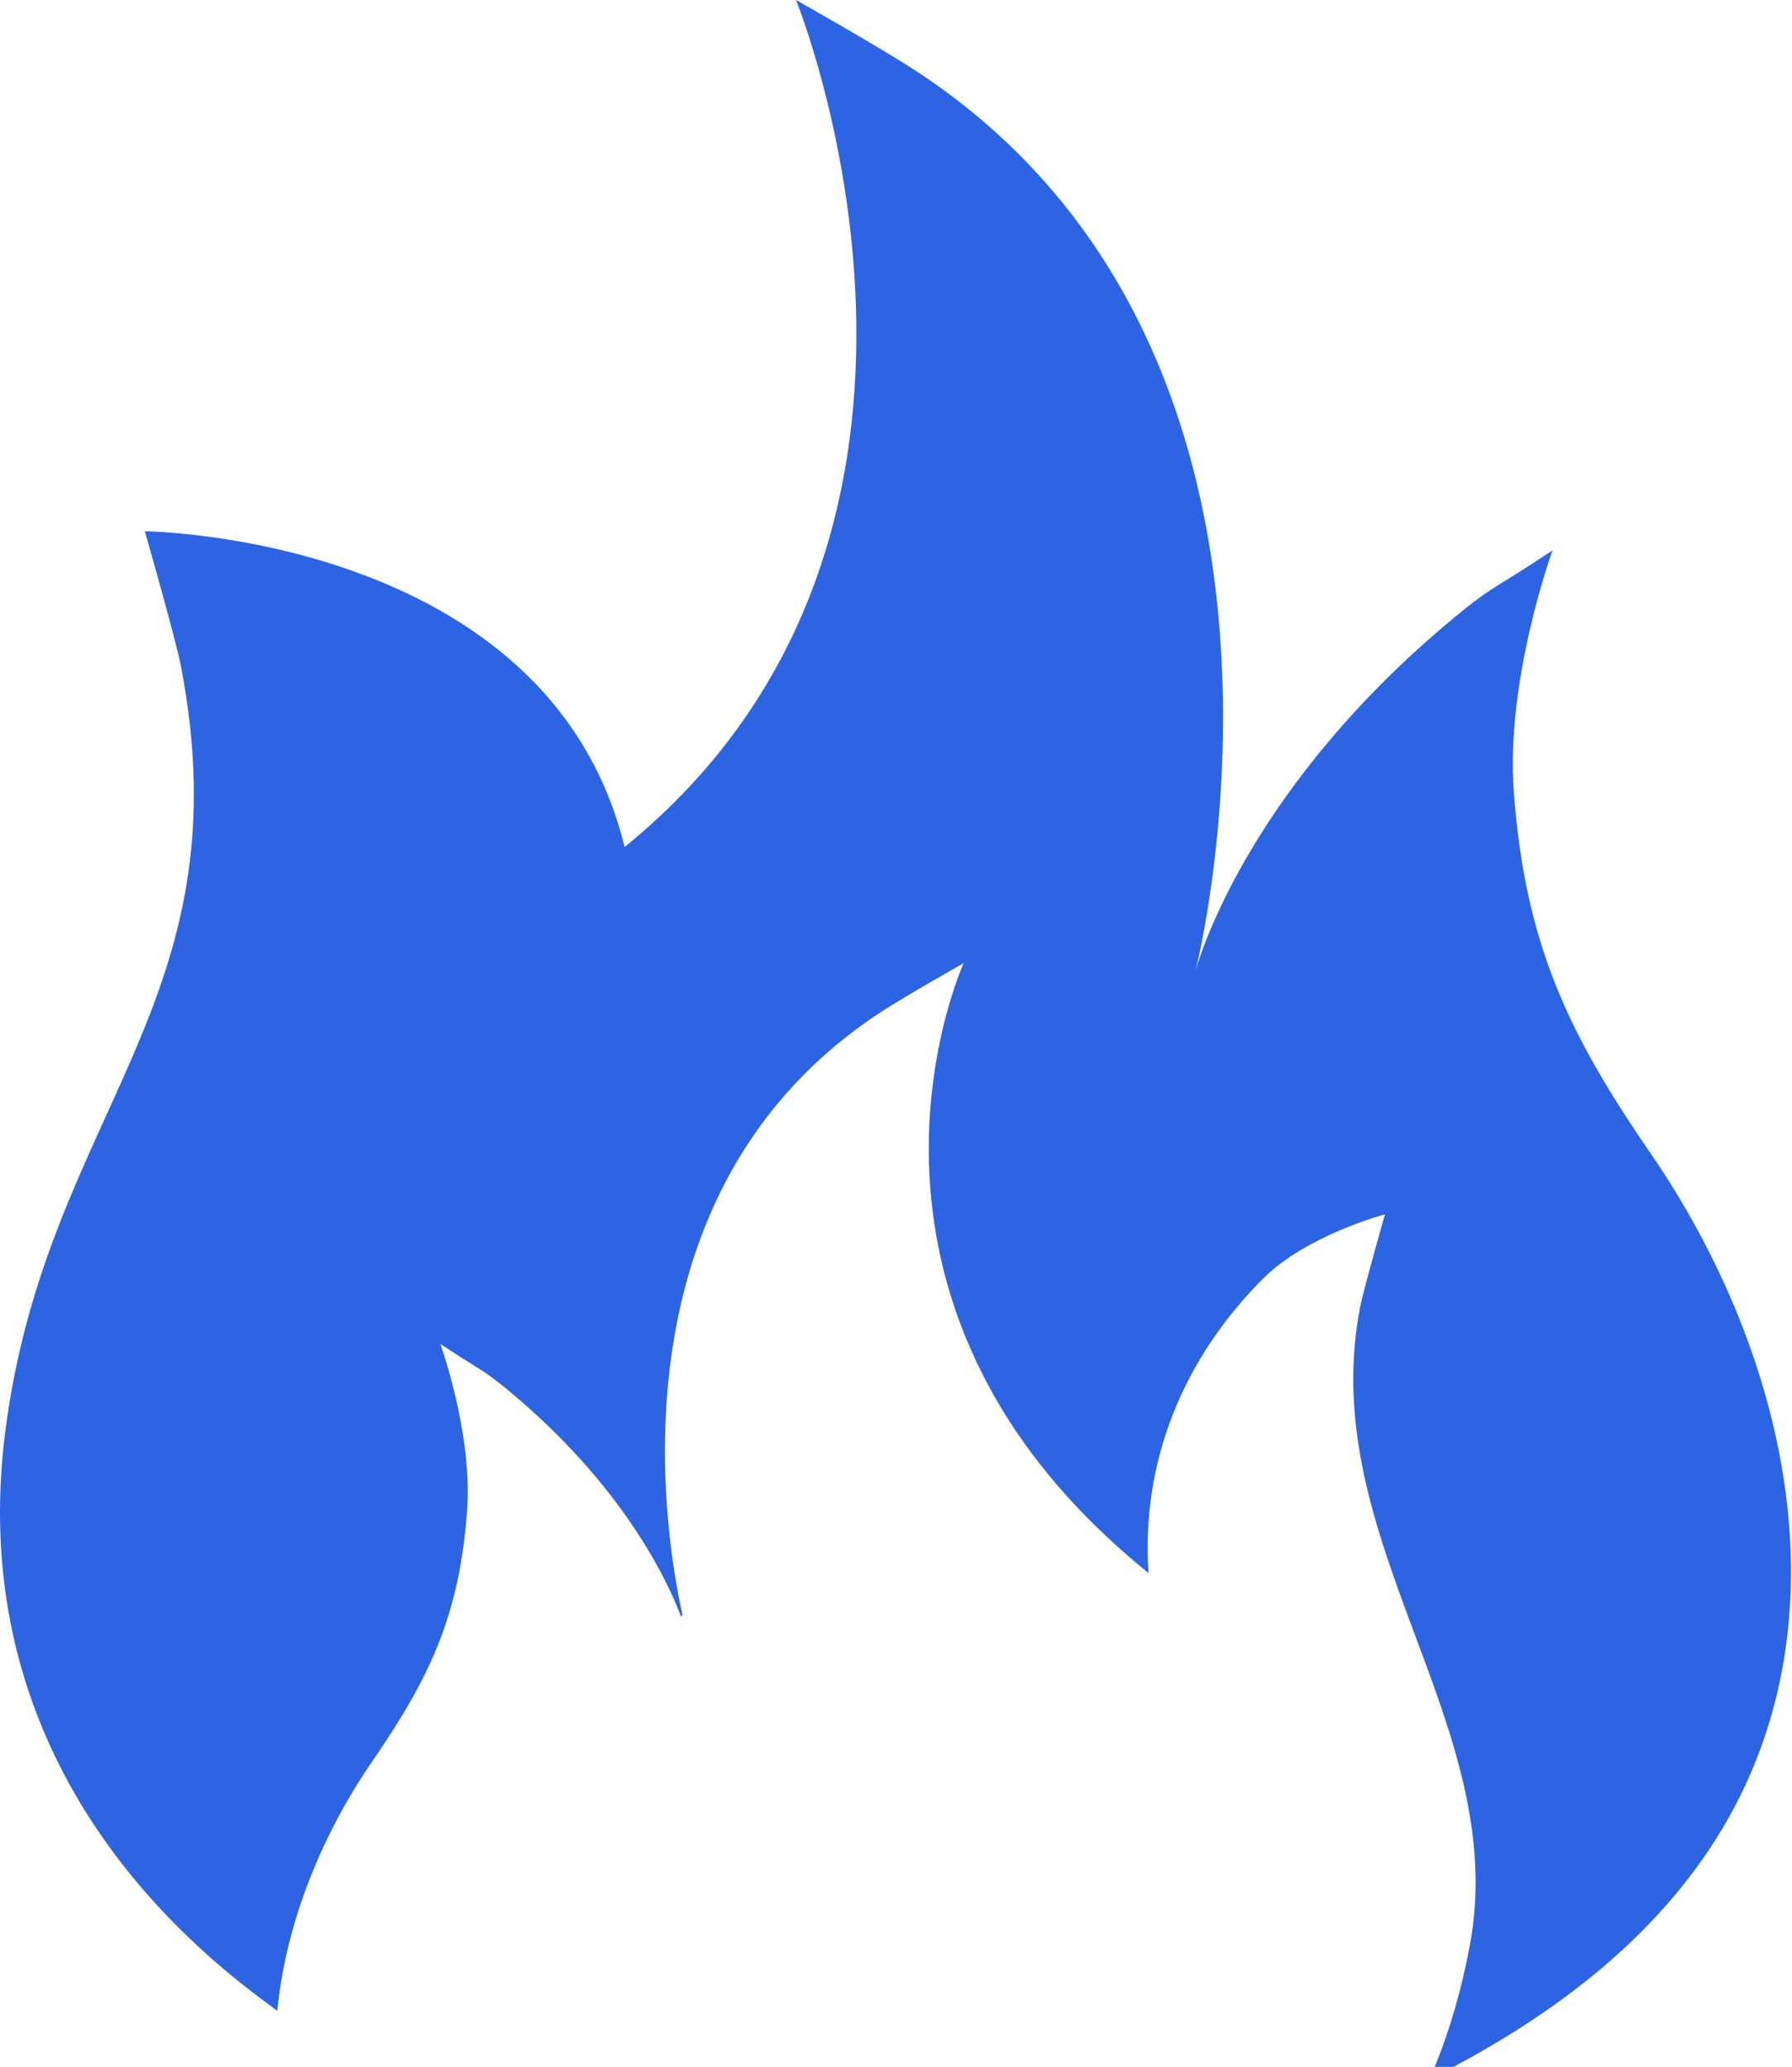 <?xml version="1.0" encoding="UTF-8" standalone="no"?><!DOCTYPE svg PUBLIC "-//W3C//DTD SVG 1.1//EN" "http://www.w3.org/Graphics/SVG/1.1/DTD/svg11.dtd"><svg width="100%" height="100%" viewBox="0 0 1084 1250" version="1.1" xmlns="http://www.w3.org/2000/svg" xmlns:xlink="http://www.w3.org/1999/xlink" xml:space="preserve" xmlns:serif="http://www.serif.com/" style="fill-rule:evenodd;clip-rule:evenodd;stroke-linejoin:round;stroke-miterlimit:2;"><path d="M998.091,696.963c-50.042,-72.684 -75.571,-127.221 -82.375,-217.967c-5.096,-67.817 23.412,-146.129 23.412,-146.129c-35.333,23.533 -35.725,21.012 -59.05,40.287c-121.404,100.342 -153.125,200.763 -156.837,213.746c-0.254,0.921 -0.4,1.45 -0.4,1.45l0.4,-1.45c-0,0 94.887,-371.217 -169.254,-544.079c-21.921,-14.342 -72.484,-42.821 -72.484,-42.821c0,0 131.146,321.517 -103.662,512.254c-46.217,-188.629 -290.209,-190.95 -290.209,-190.95c0,0 18.75,65.721 21.763,81.267c39.542,204.996 -81.654,269.867 -106.271,463.654c2.808,-22.242 1.692,-13.387 -0.017,0.121c-0.008,0.046 -0.016,0.096 -0.016,0.146c0.004,-0.025 0.004,-0.042 0.008,-0.067c-0.008,0.058 -0.012,0.113 -0.017,0.163c-19.212,152.129 53.28,269.954 164.68,349.454c5.2,-53.696 27.212,-106.963 57.804,-151.409c34.621,-50.279 52.287,-88.008 56.975,-150.779c3.5,-46.916 -16.196,-101.1 -16.196,-101.1c24.408,16.296 24.717,14.554 40.846,27.884c68.229,56.391 95.508,112.825 104.721,136.825c0.308,-0.188 0.625,-0.371 0.958,-0.555c-11.638,-52.529 -44.442,-257.229 119.904,-364.783c15.154,-9.904 50.138,-29.608 50.138,-29.608c-0,-0 -93.067,203.5 111.825,368.796c-4.575,-67.65 21.233,-130.113 69.529,-178.242c26.237,-26.125 73.521,-38.679 73.521,-38.679c-0,-0 -12.988,45.491 -15.063,56.233c-27.358,141.846 91.725,252.142 66.283,386.5c-4.77,25.183 -11.604,49.625 -21.133,72.871l11.375,-0c60.4,-32.254 116.454,-74.2 154.842,-131.754c87.346,-130.95 48.091,-299.146 -36,-421.28Z" style="fill:#2d64e3;fill-rule:nonzero;"/></svg>
